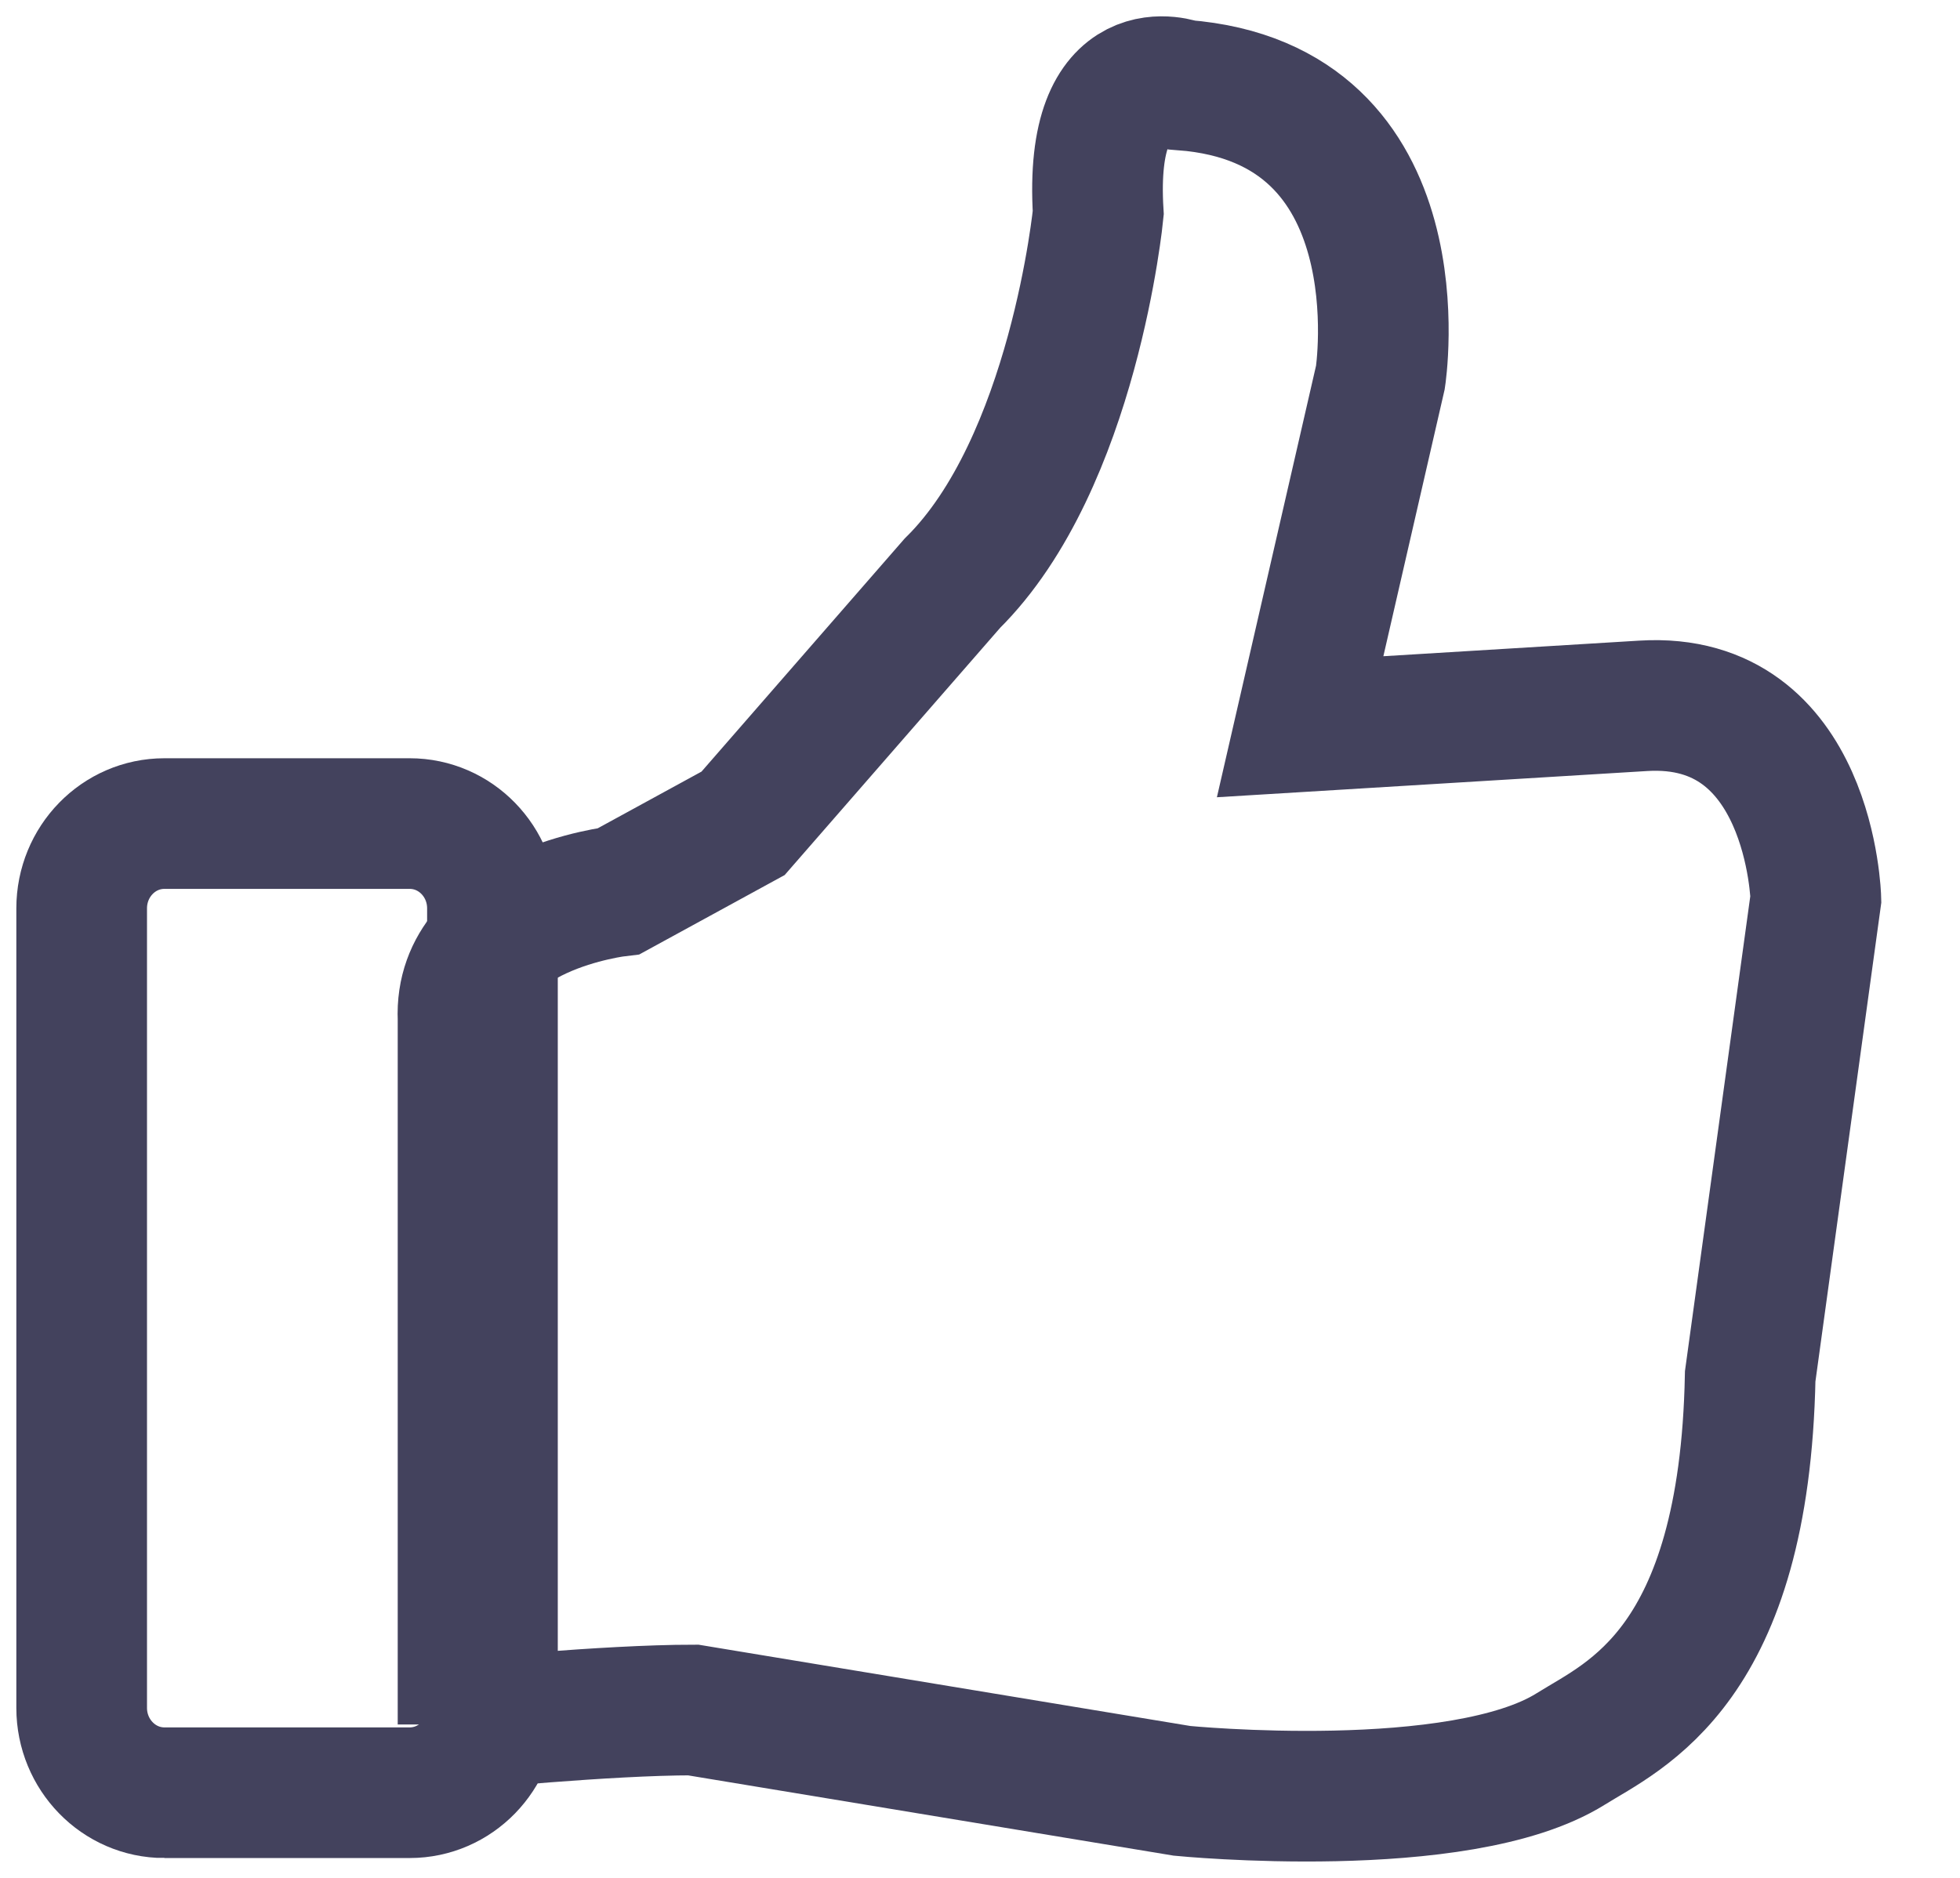 <svg xmlns="http://www.w3.org/2000/svg" viewBox="0 0 24 23">
    <g fill="none" fill-rule="evenodd" stroke="#43425d" stroke-width="1.6">
        <path d="M5.67 21.12s1.758-.176 2.818-.176l5.987.99s3.4.336 4.757-.512c.665-.416 2.129-1.007 2.199-4.566l.804-5.846s-.06-2.492-2.115-2.365l-4.2.256.983-4.28s.521-3.355-2.42-3.579c0 0-1.158-.446-1.035 1.565 0 0-.298 3.067-1.787 4.537l-2.562 2.94-1.519.83s-1.97.224-1.91 1.565v8.642z"/>
        <path d="M2.013 21.957h3.004c.56 0 1.013-.466 1.013-1.04v-9.791c0-.574-.453-1.039-1.013-1.039H2.013c-.56 0-1.013.465-1.013 1.039v9.792c0 .573.454 1.039 1.013 1.039z"/>
    </g>
</svg>
